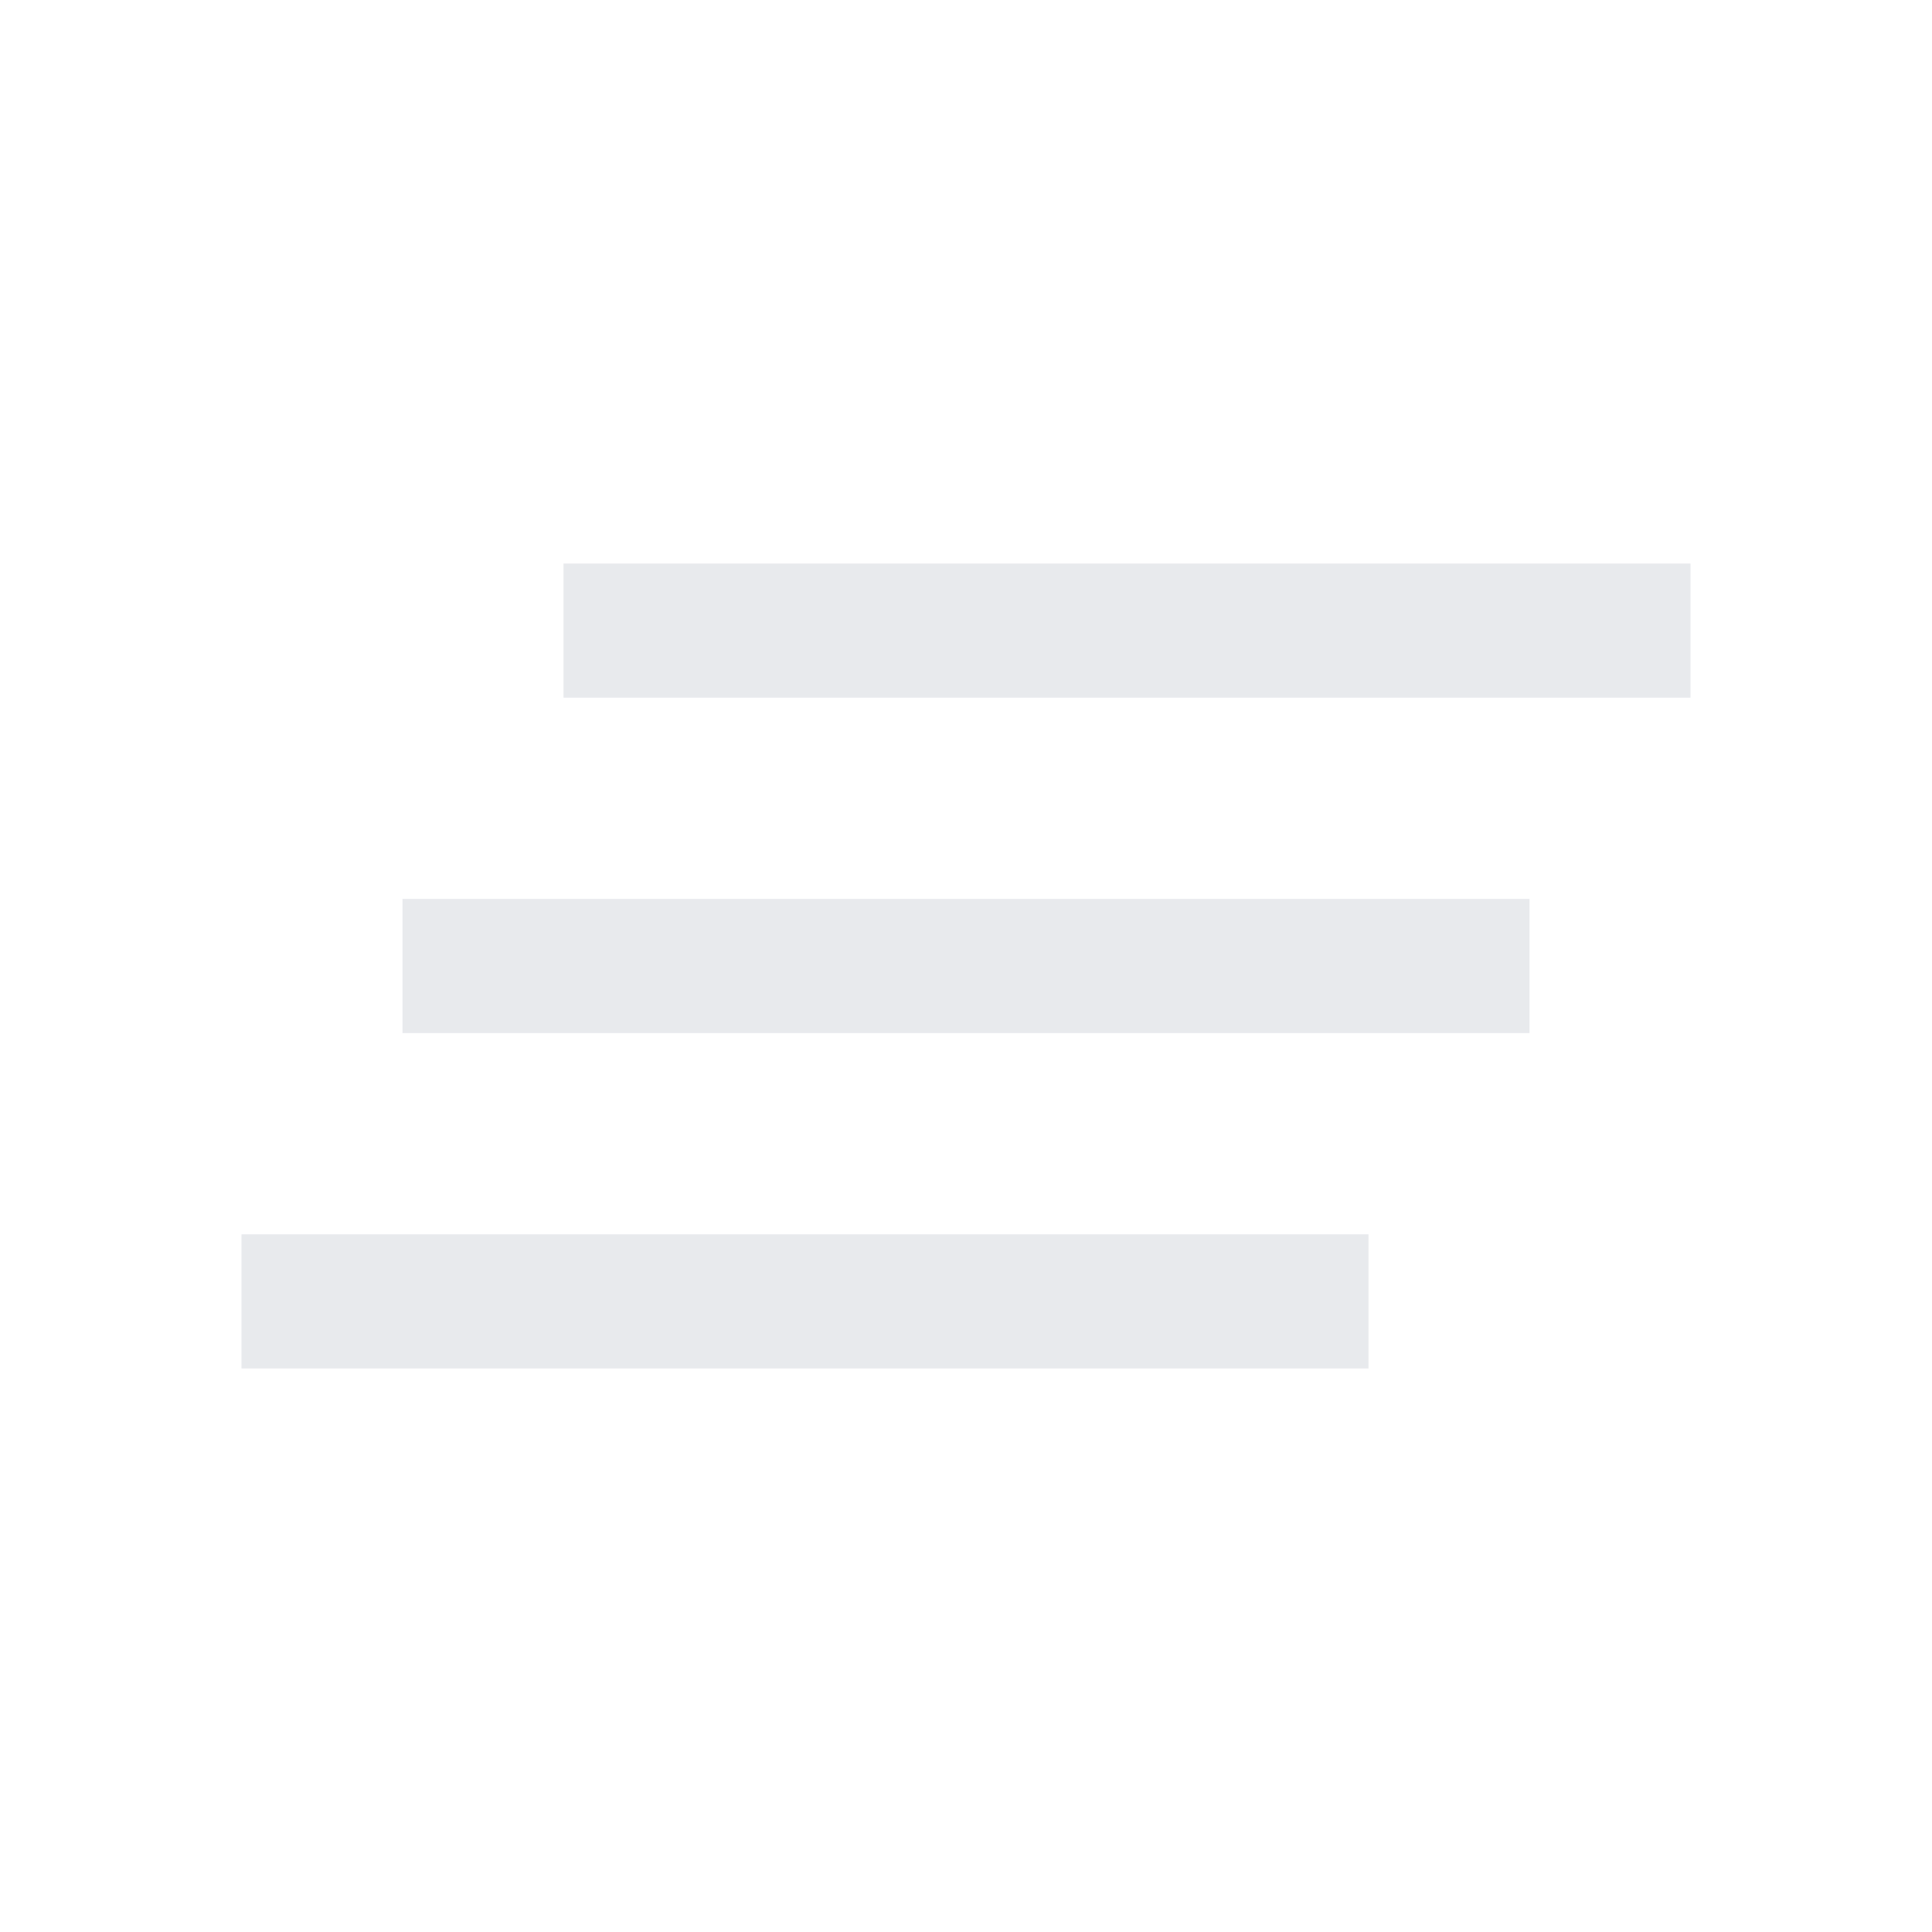 <svg xmlns="http://www.w3.org/2000/svg" height="40px" viewBox="0 -960 960 960" width="40px" fill="#e8eaed"><path d="M120-280v-66.67h560V-280H120Zm80-166.67v-66.66h560v66.66H200Zm80-166.66V-680h560v66.67H280Z"/></svg>